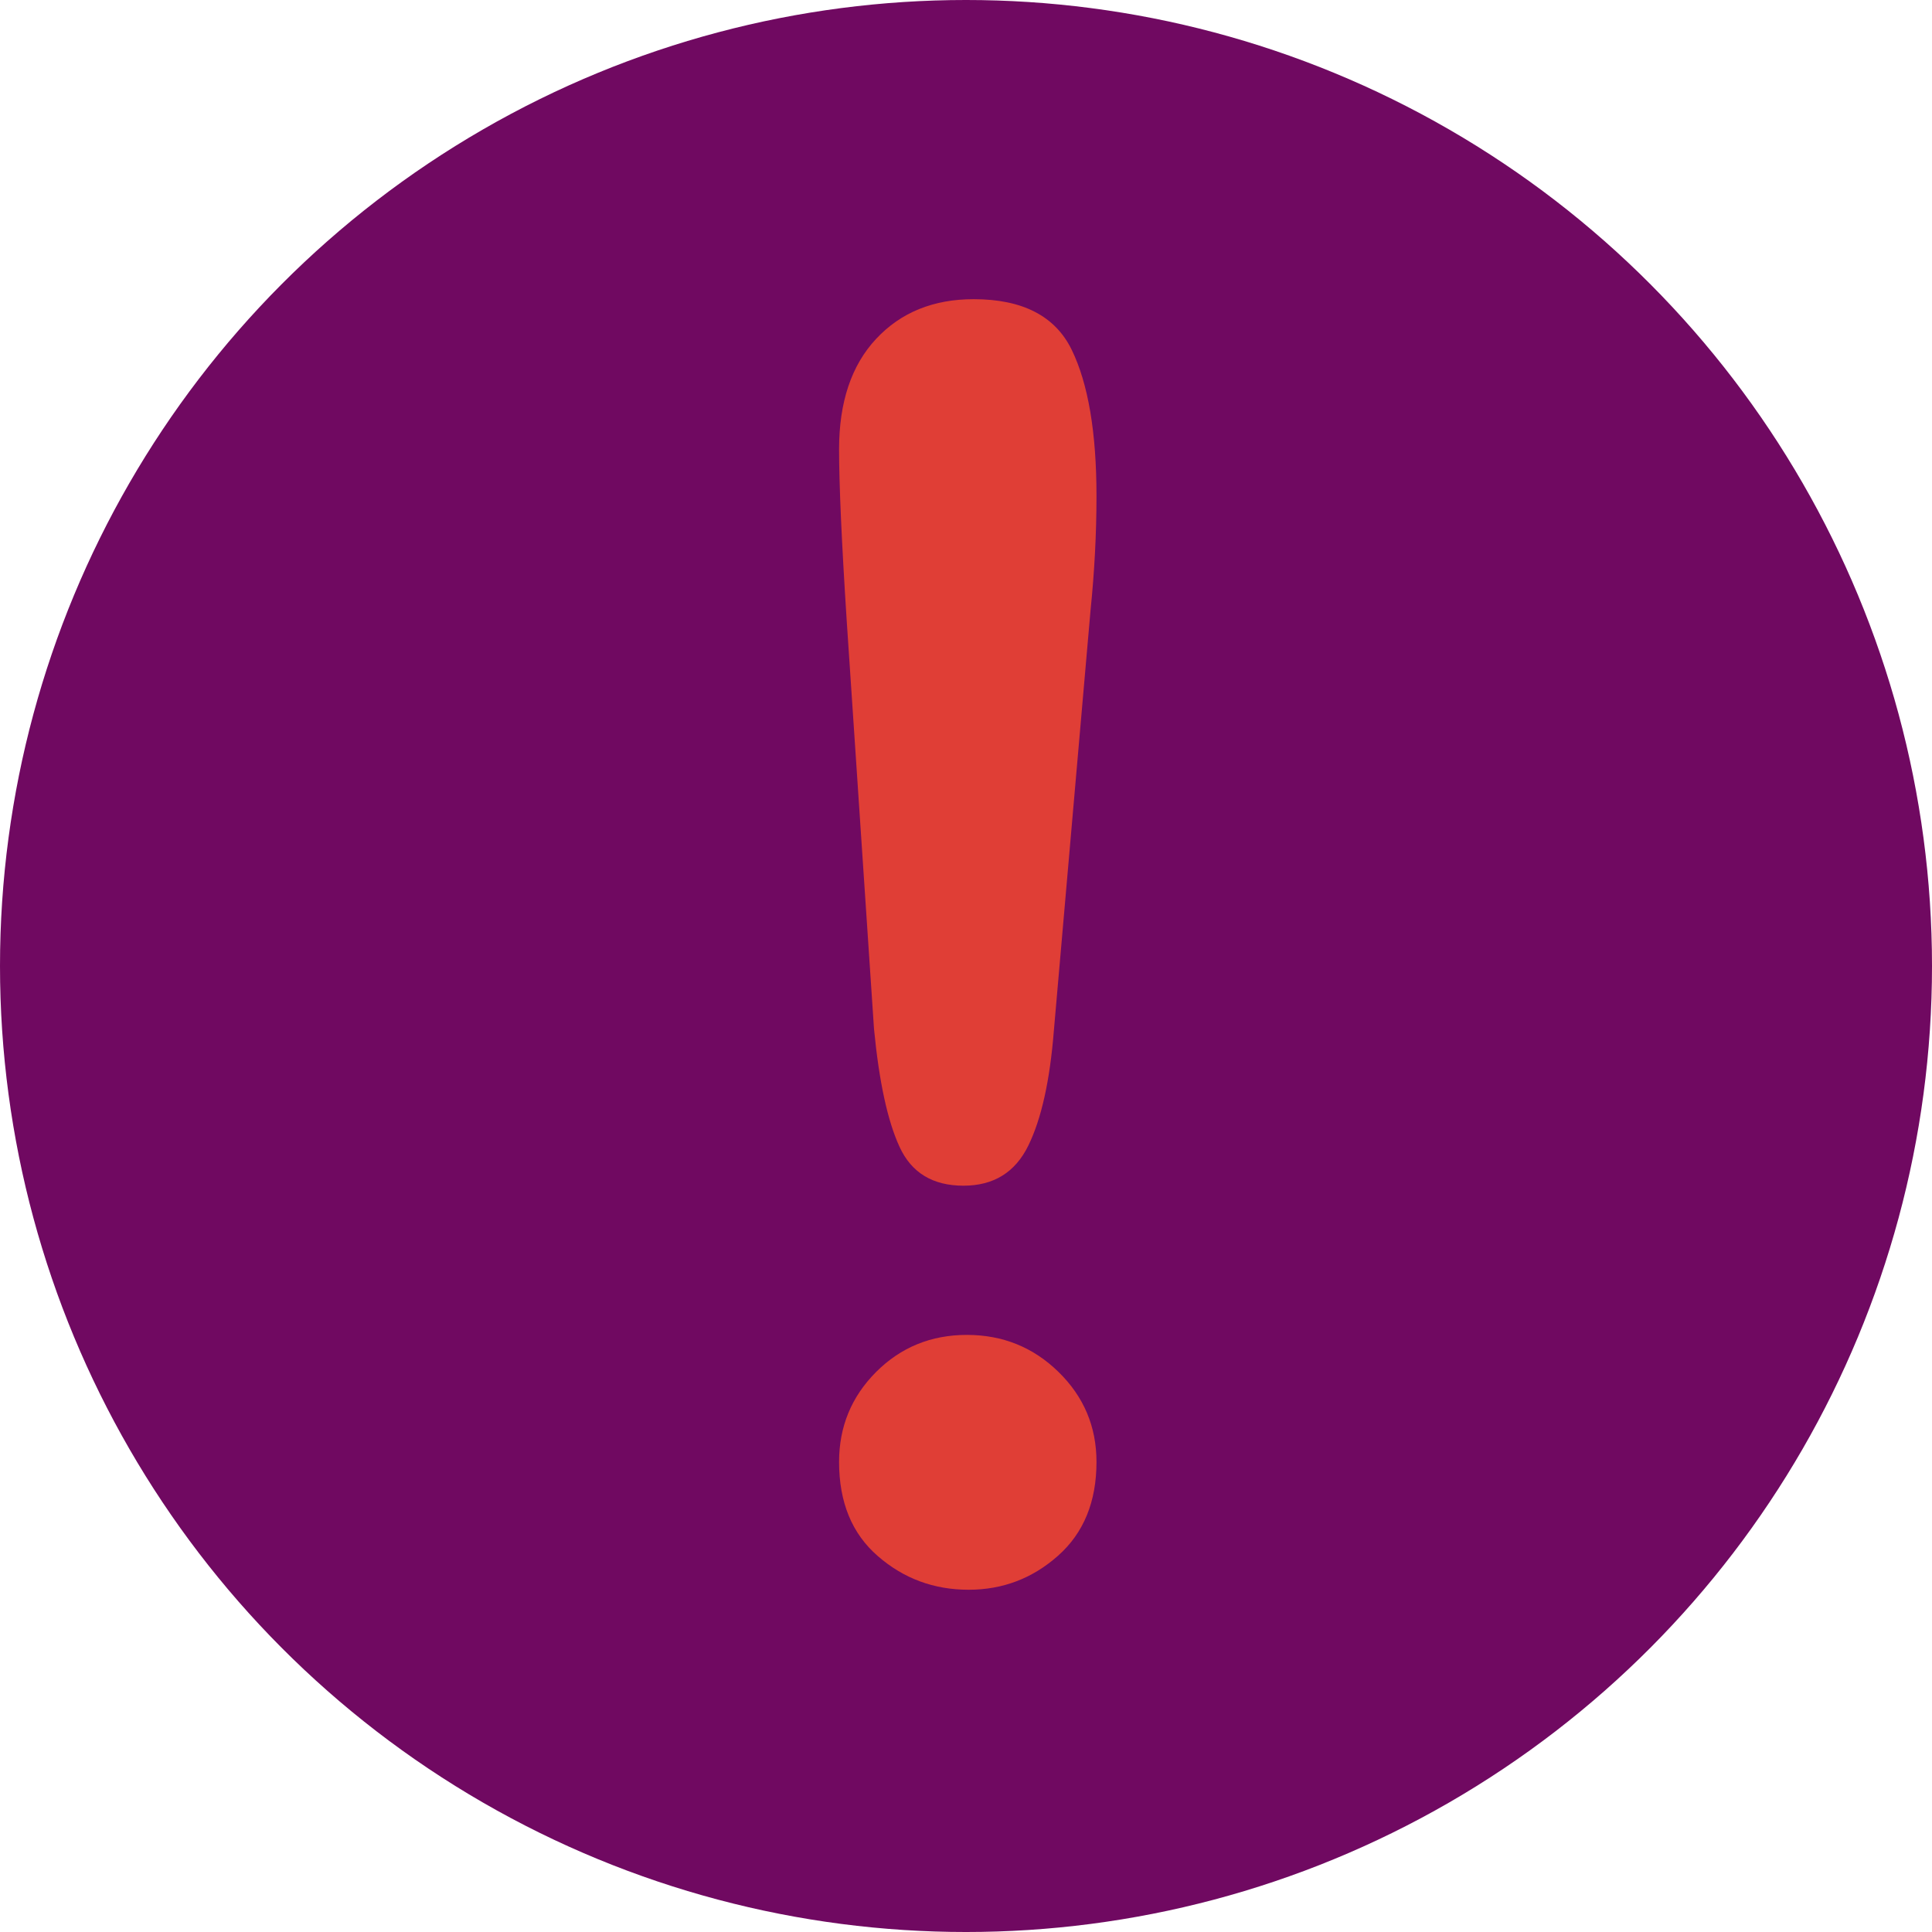 <svg xmlns="http://www.w3.org/2000/svg" xmlns:xlink="http://www.w3.org/1999/xlink" version="1.1" id="Layer_1" x="0px" y="0px" viewBox="0 0 473.931 473.931" style="enable-background:new 0 0 473.931 473.931;" xml:space="preserve" width="512" height="512" class=""><g><script xmlns="" id="tinyhippos-injected"></script><circle style="fill:#700961" cx="236.966" cy="236.966" r="236.966" data-original="#E79E2D" class="active-path" data-old_color="#E03E36"></circle><path style="fill:#E03E36" d="M214.399,252.389l-6.698-100.159c-1.257-19.517-1.871-33.526-1.871-42.027  c0-11.57,3.035-20.602,9.085-27.072c6.065-6.499,14.054-9.74,23.94-9.74c11.996,0,20.022,4.15,24.056,12.445  c4.034,8.303,6.065,20.258,6.065,35.857c0,9.205-0.494,18.559-1.459,28.022l-8.995,103.089c-0.973,12.277-3.061,21.68-6.279,28.239  c-3.207,6.544-8.509,9.815-15.888,9.815c-7.536,0-12.756-3.158-15.682-9.512C217.744,275.016,215.645,265.351,214.399,252.389z   M237.609,389.974c-8.501,0-15.936-2.739-22.267-8.251c-6.346-5.497-9.512-13.197-9.512-23.102c0-8.647,3.035-16.004,9.085-22.069  c6.065-6.065,13.493-9.092,22.275-9.092c8.786,0,16.269,3.027,22.477,9.092c6.204,6.065,9.31,13.425,9.31,22.069  c0,9.751-3.136,17.414-9.418,22.997C253.291,387.19,245.976,389.974,237.609,389.974z" data-original="#CA7B29" class="" data-old_color="#B80D57"></path></g> </svg>